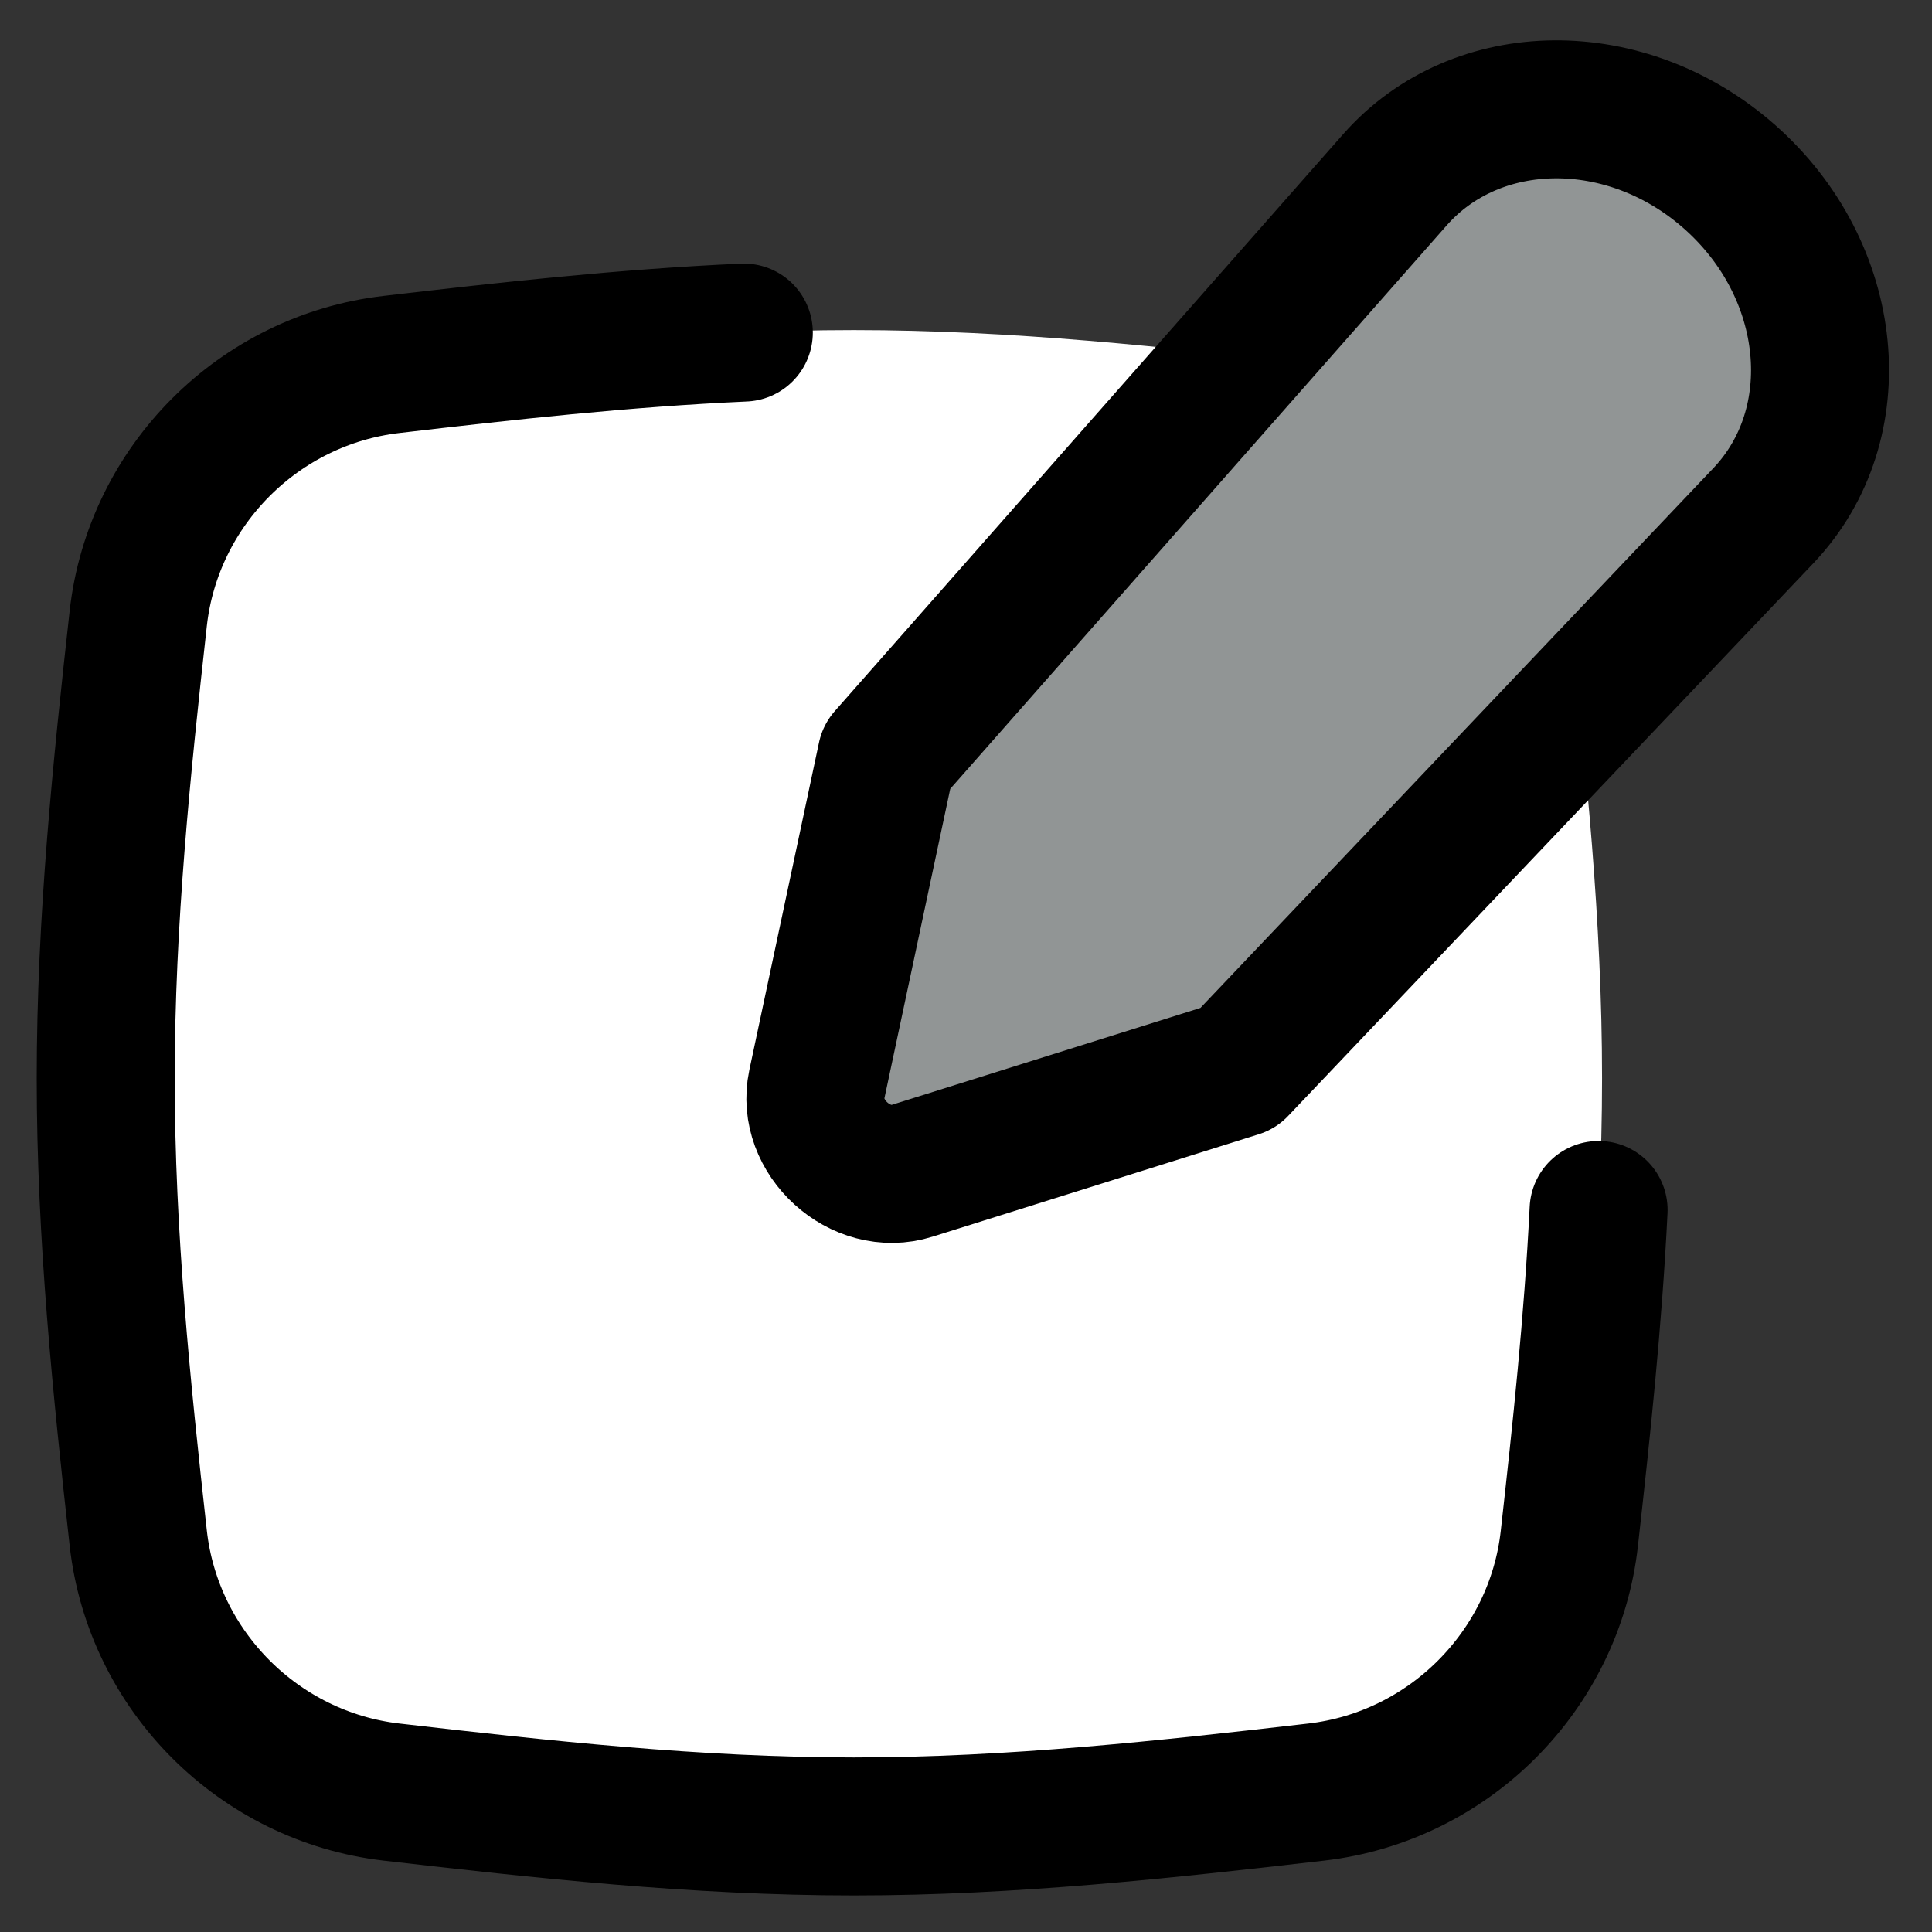 <svg xmlns="http://www.w3.org/2000/svg" fill="none" viewBox="0 0 14 14"><rect x="0" y="0" width="14" height="14" fill="#333333" stroke="none"/><path fill="#ffffff" d="M1.002 11.148C1.11 12.108 1.877 12.875 2.837 12.986C3.921 13.111 5.041 13.235 6.187 13.235C7.334 13.235 8.454 13.111 9.538 12.986C10.498 12.875 11.265 12.108 11.372 11.148C11.493 10.069 11.609 8.954 11.609 7.813C11.609 6.673 11.493 5.558 11.372 4.479C11.265 3.519 10.498 2.752 9.538 2.641C8.454 2.515 7.334 2.392 6.187 2.392C5.041 2.392 3.921 2.515 2.837 2.641C1.877 2.752 1.11 3.519 1.002 4.479C0.882 5.558 0.766 6.673 0.766 7.813C0.766 8.954 0.882 10.069 1.002 11.148Z"></path><path stroke="#000000" stroke-linecap="round" d="M5.39 2.41C4.521 2.449 3.668 2.544 2.837 2.641C1.877 2.752 1.11 3.519 1.002 4.479C0.882 5.558 0.766 6.673 0.766 7.813C0.766 8.954 0.882 10.069 1.002 11.148C1.11 12.108 1.877 12.875 2.837 12.986C3.921 13.111 5.041 13.235 6.187 13.235C7.334 13.235 8.454 13.111 9.538 12.986C10.498 12.875 11.265 12.108 11.372 11.148C11.459 10.372 11.544 9.577 11.584 8.768"></path><path fill="#919595" d="M10.108 1.303L6.424 5.484L5.919 7.858C5.838 8.24 6.236 8.602 6.609 8.484L8.972 7.742L12.778 3.737C13.41 3.072 13.3 1.959 12.534 1.282C11.787 0.621 10.701 0.63 10.108 1.303Z"></path><path stroke="#000000" stroke-linecap="round" stroke-linejoin="round" d="M10.108 1.303L6.424 5.484L5.919 7.858C5.838 8.24 6.236 8.602 6.609 8.484L8.972 7.742L12.778 3.737C13.41 3.072 13.3 1.959 12.534 1.282C11.787 0.621 10.701 0.63 10.108 1.303Z"></path></svg>